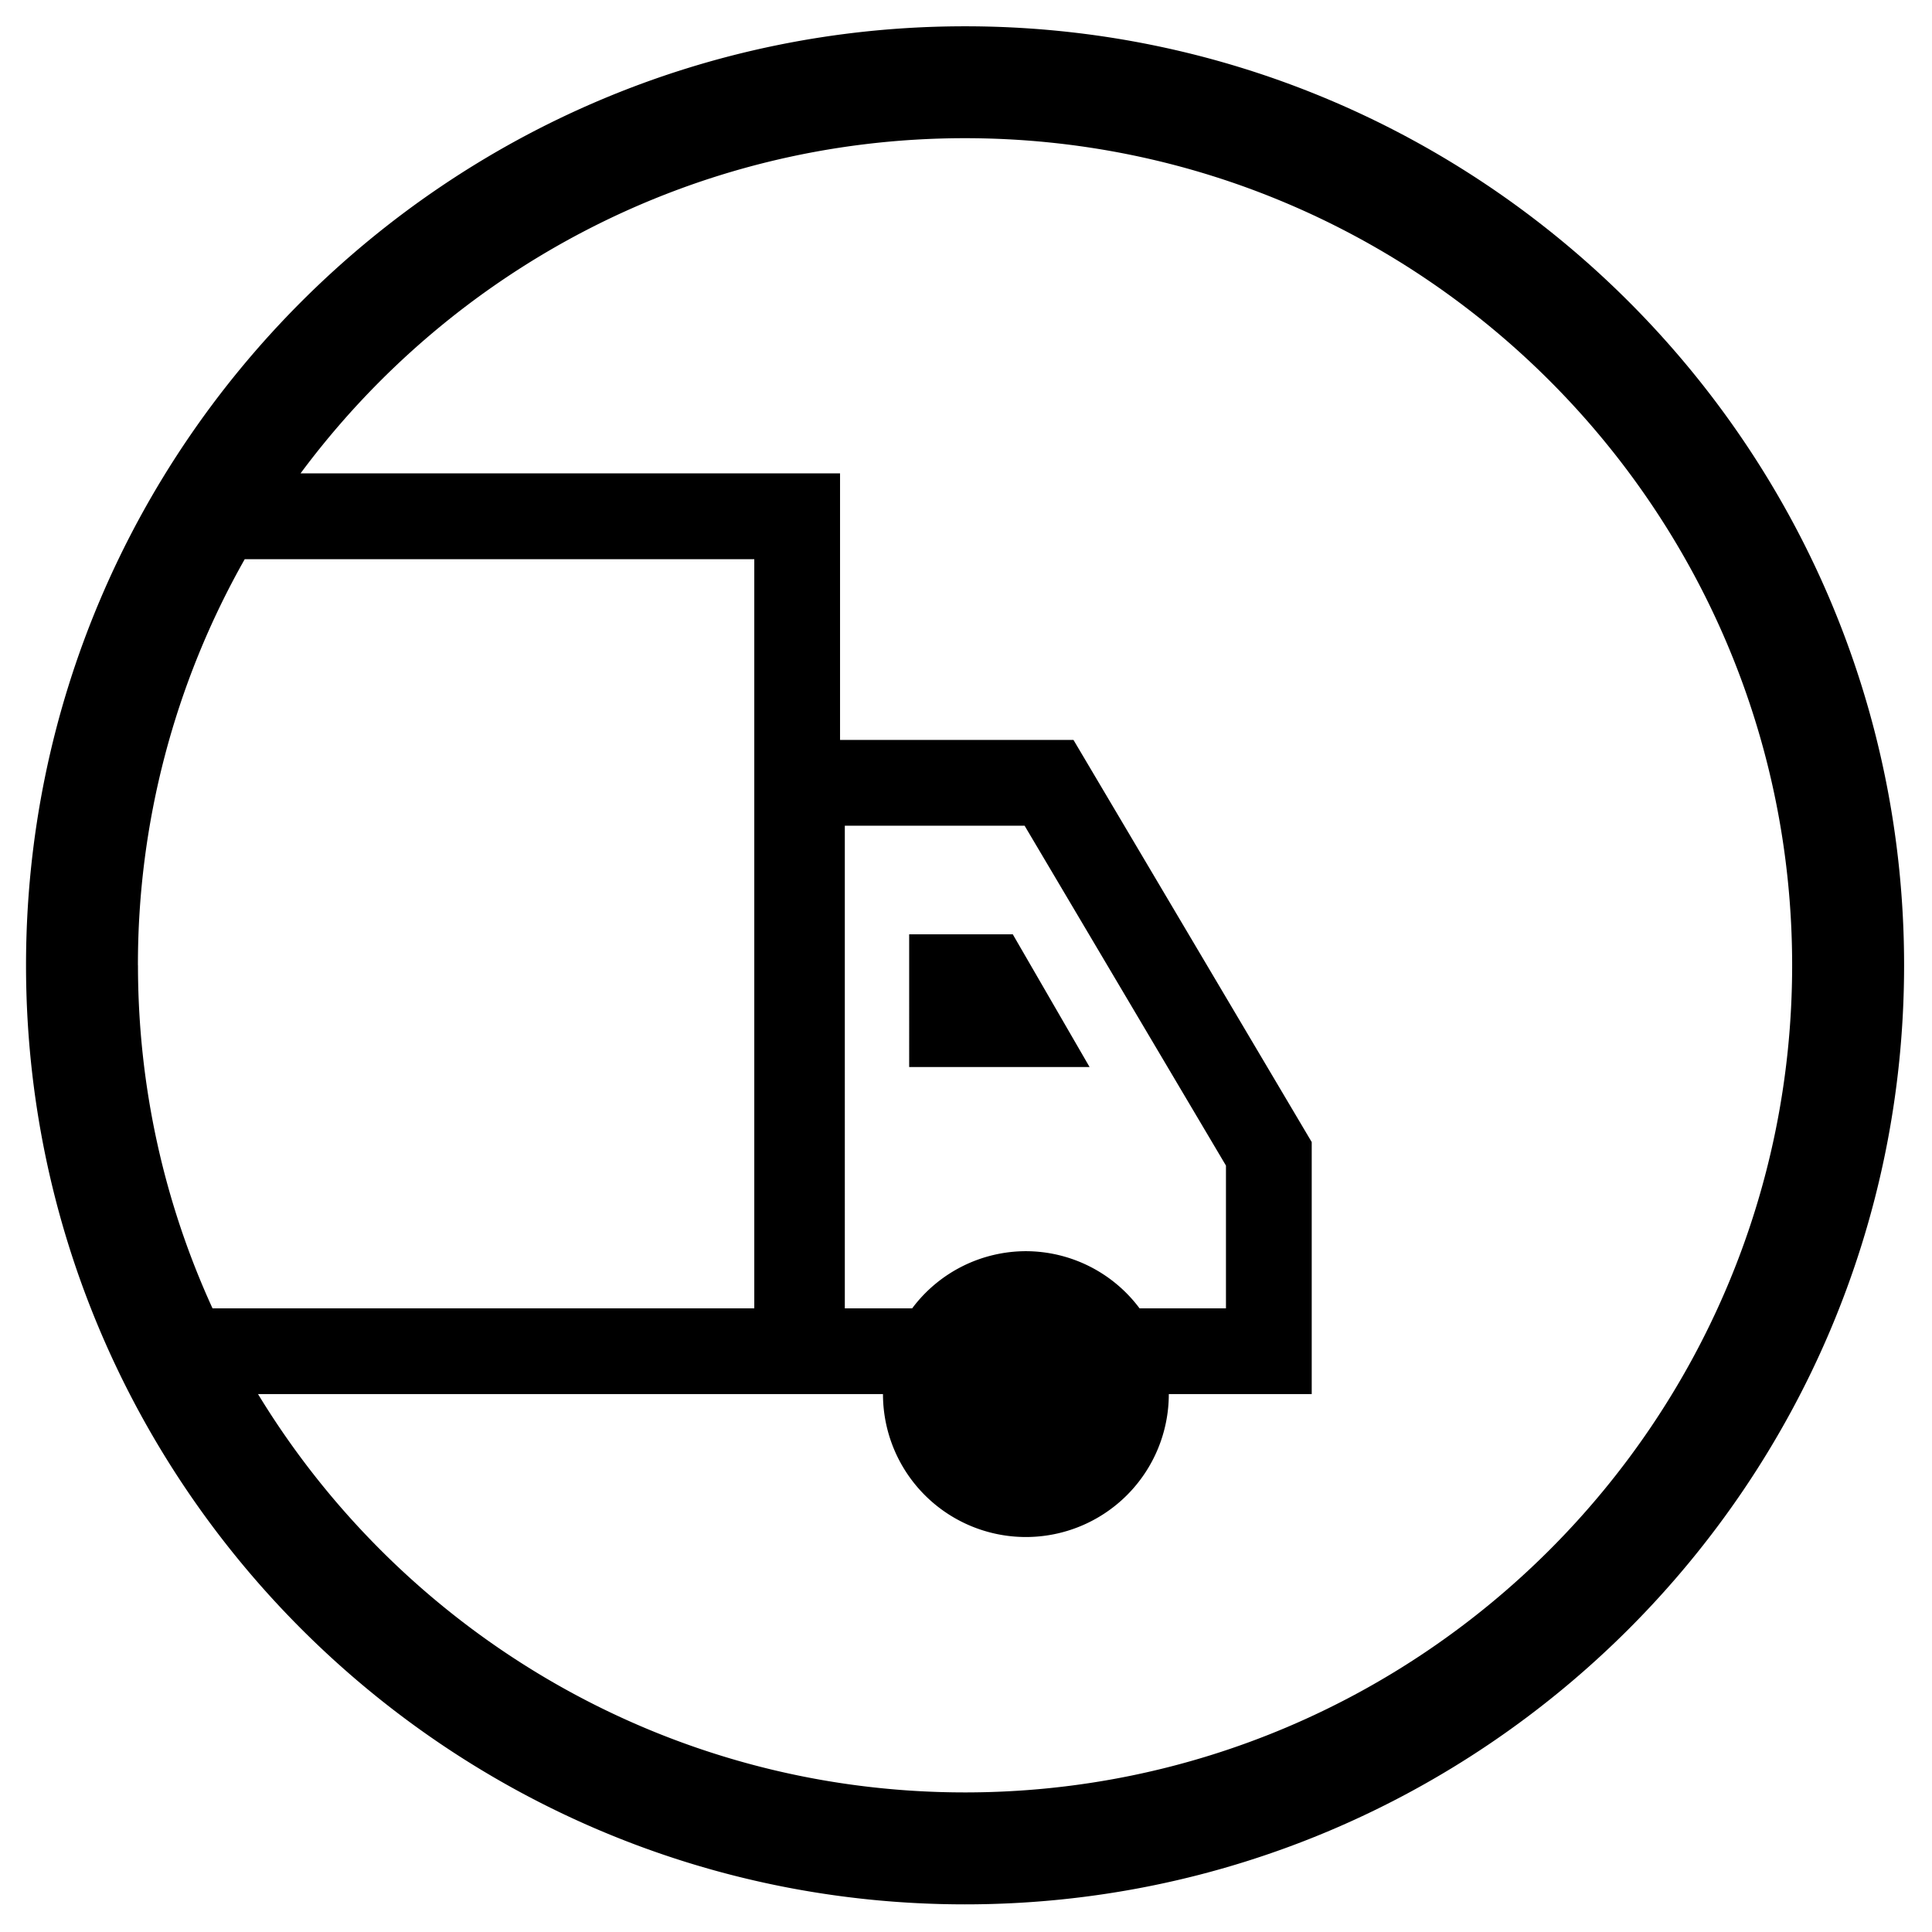 <svg xmlns="http://www.w3.org/2000/svg" xmlns:xlink="http://www.w3.org/1999/xlink" width="36" height="36">
  <defs>
    <path id="a" d="M348.982 109.485c-9.648 0-17.497-7.85-17.497-17.498 0-9.648 7.85-17.497 17.497-17.497 9.648 0 17.498 7.849 17.498 17.497s-7.85 17.498-17.498 17.498zm0-32.91c-5.067 0-9.572 2.46-12.382 6.246h10.053v4.967h4.35l4.439 7.493v4.696h-2.663a2.663 2.663 0 0 1-5.326 0h-11.645c2.706 4.447 7.6 7.422 13.174 7.422 8.498 0 15.412-6.914 15.412-15.412 0-8.498-6.914-15.412-15.412-15.412zm-15.411 15.412c0 2.279.497 4.444 1.389 6.392h10.095V84.42h-9.495a15.317 15.317 0 0 0-1.99 7.568zm14.37 1.896V91.41h1.931l1.431 2.473zm-1.199 4.496h1.255a2.65 2.65 0 0 1 2.119-1.065 2.65 2.65 0 0 1 2.118 1.065h1.61v-2.66l-3.752-6.333h-3.35z"/>
  </defs>
  <use fill="#000" xlink:href="#a" transform="translate(-331 -74)"/>
</svg>
